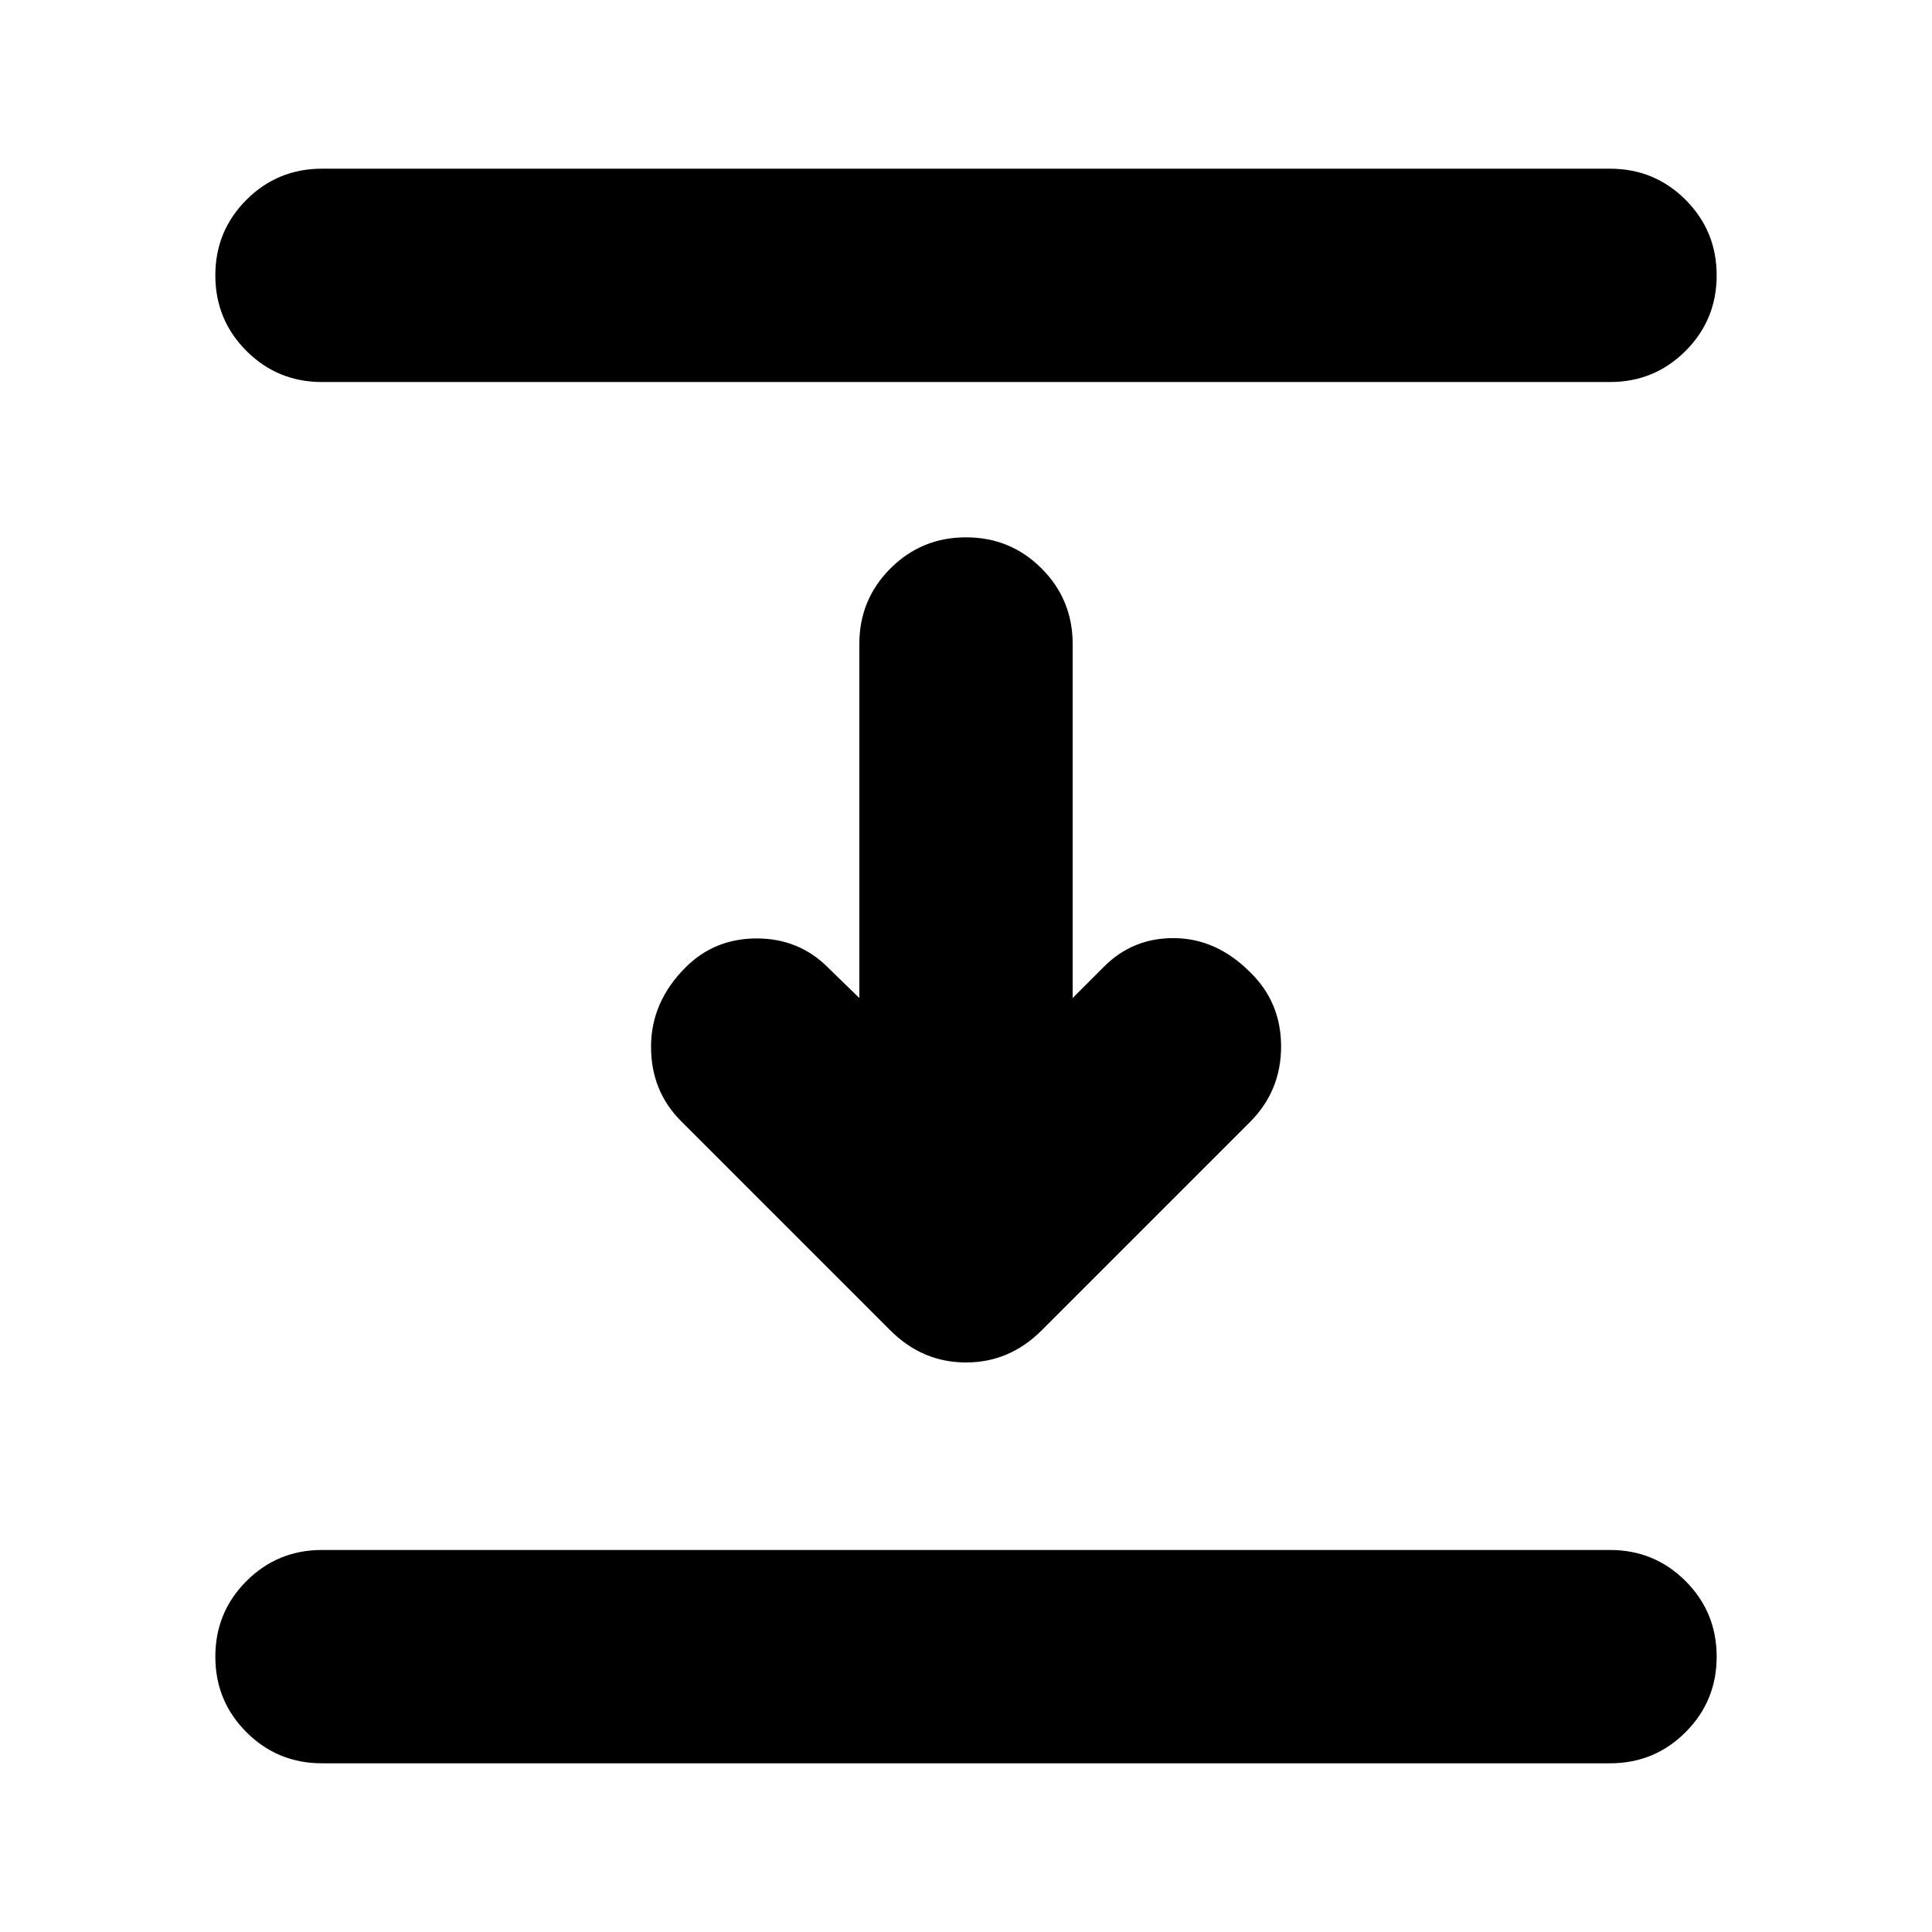 <svg xmlns="http://www.w3.org/2000/svg" height="24" viewBox="0 -960 960 960" width="24"><path d="M160-770.174q-22.087 0-37.544-15.457-15.457-15.457-15.457-37.544 0-22.087 15.457-37.544 15.457-15.457 37.544-15.457h640q22.087 0 37.544 15.457 15.457 15.457 15.457 37.544 0 22.087-15.457 37.544-15.457 15.457-37.544 15.457H160Zm282.391 471.218-104-104q-14.957-14.957-14.892-37.109.066-22.153 17.153-39.24 14.391-14.391 35.348-14.391t35.348 14.391l15.651 15.216V-640q0-22.087 15.457-37.544 15.457-15.457 37.544-15.457 22.087 0 37.544 15.457 15.457 15.457 15.457 37.544v175.911l15.651-15.651q14.391-14.391 35.131-14.109 20.739.283 37.261 16.805 15.522 14.957 15.522 37.044 0 22.087-15.522 37.609L517.609-298.956Q501.652-282.999 480-282.999t-37.609-15.957ZM160-83.824q-22.087 0-37.544-15.457-15.457-15.457-15.457-37.544 0-22.087 15.457-37.544 15.457-15.457 37.544-15.457h640q22.087 0 37.544 15.457 15.457 15.457 15.457 37.544 0 22.087-15.457 37.544Q822.087-83.824 800-83.824H160Z"/></svg>